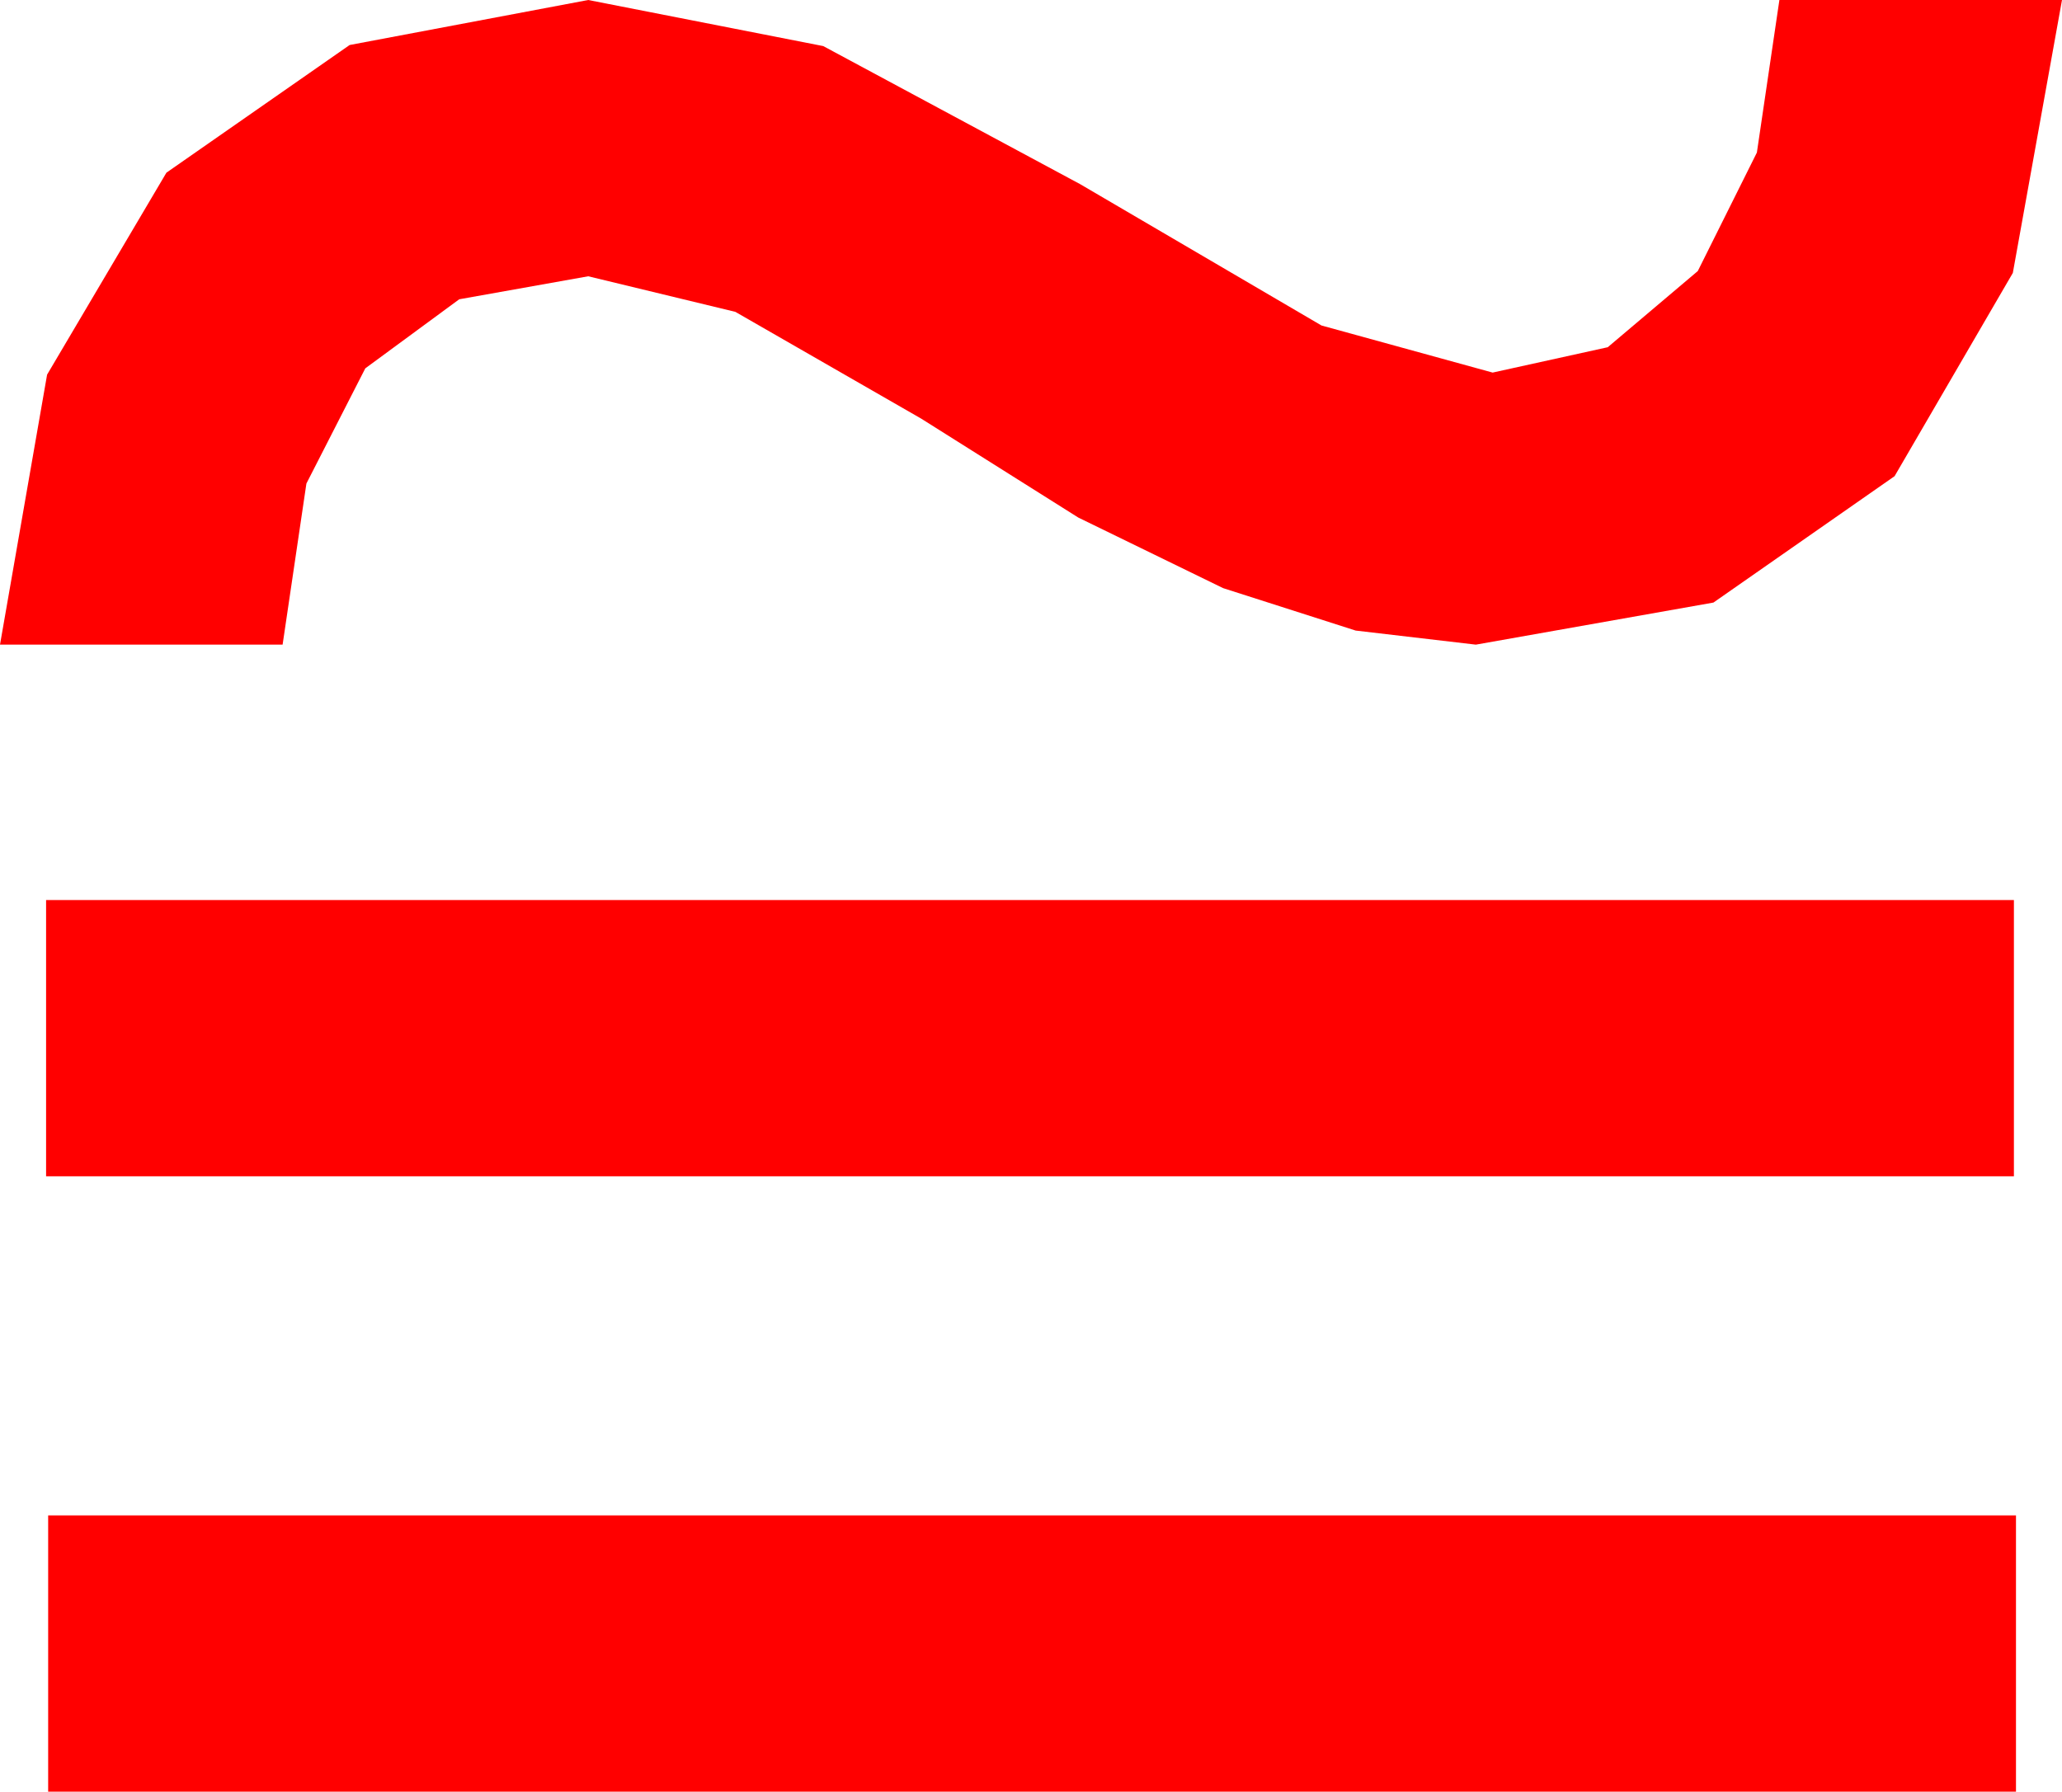 <?xml version="1.0" encoding="utf-8"?>
<!DOCTYPE svg PUBLIC "-//W3C//DTD SVG 1.1//EN" "http://www.w3.org/Graphics/SVG/1.1/DTD/svg11.dtd">
<svg width="28.857" height="25.078" xmlns="http://www.w3.org/2000/svg" xmlns:xlink="http://www.w3.org/1999/xlink" xmlns:xml="http://www.w3.org/XML/1998/namespace" version="1.1">
  <g>
    <g>
      <path style="fill:#FF0000;fill-opacity:1" d="M0.674,21.211L28.213,21.211 28.213,25.078 0.674,25.078 0.674,21.211z M0.645,12.598L28.184,12.598 28.184,16.465 0.645,16.465 0.645,12.598z M8.232,0L11.521,0.645 15.117,2.578 18.494,4.556 20.889,5.215 22.5,4.86 23.76,3.794 24.587,2.135 24.902,0 28.857,0 28.169,3.82 26.514,6.665 23.979,8.434 20.654,9.023 18.972,8.826 17.117,8.232 15.09,7.244 12.891,5.859 10.291,4.365 8.232,3.867 6.427,4.189 5.112,5.156 4.288,6.768 3.955,9.023 0,9.023 0.659,5.244 2.329,2.417 4.893,0.63 8.232,0z" />
    </g>
  </g>
</svg>